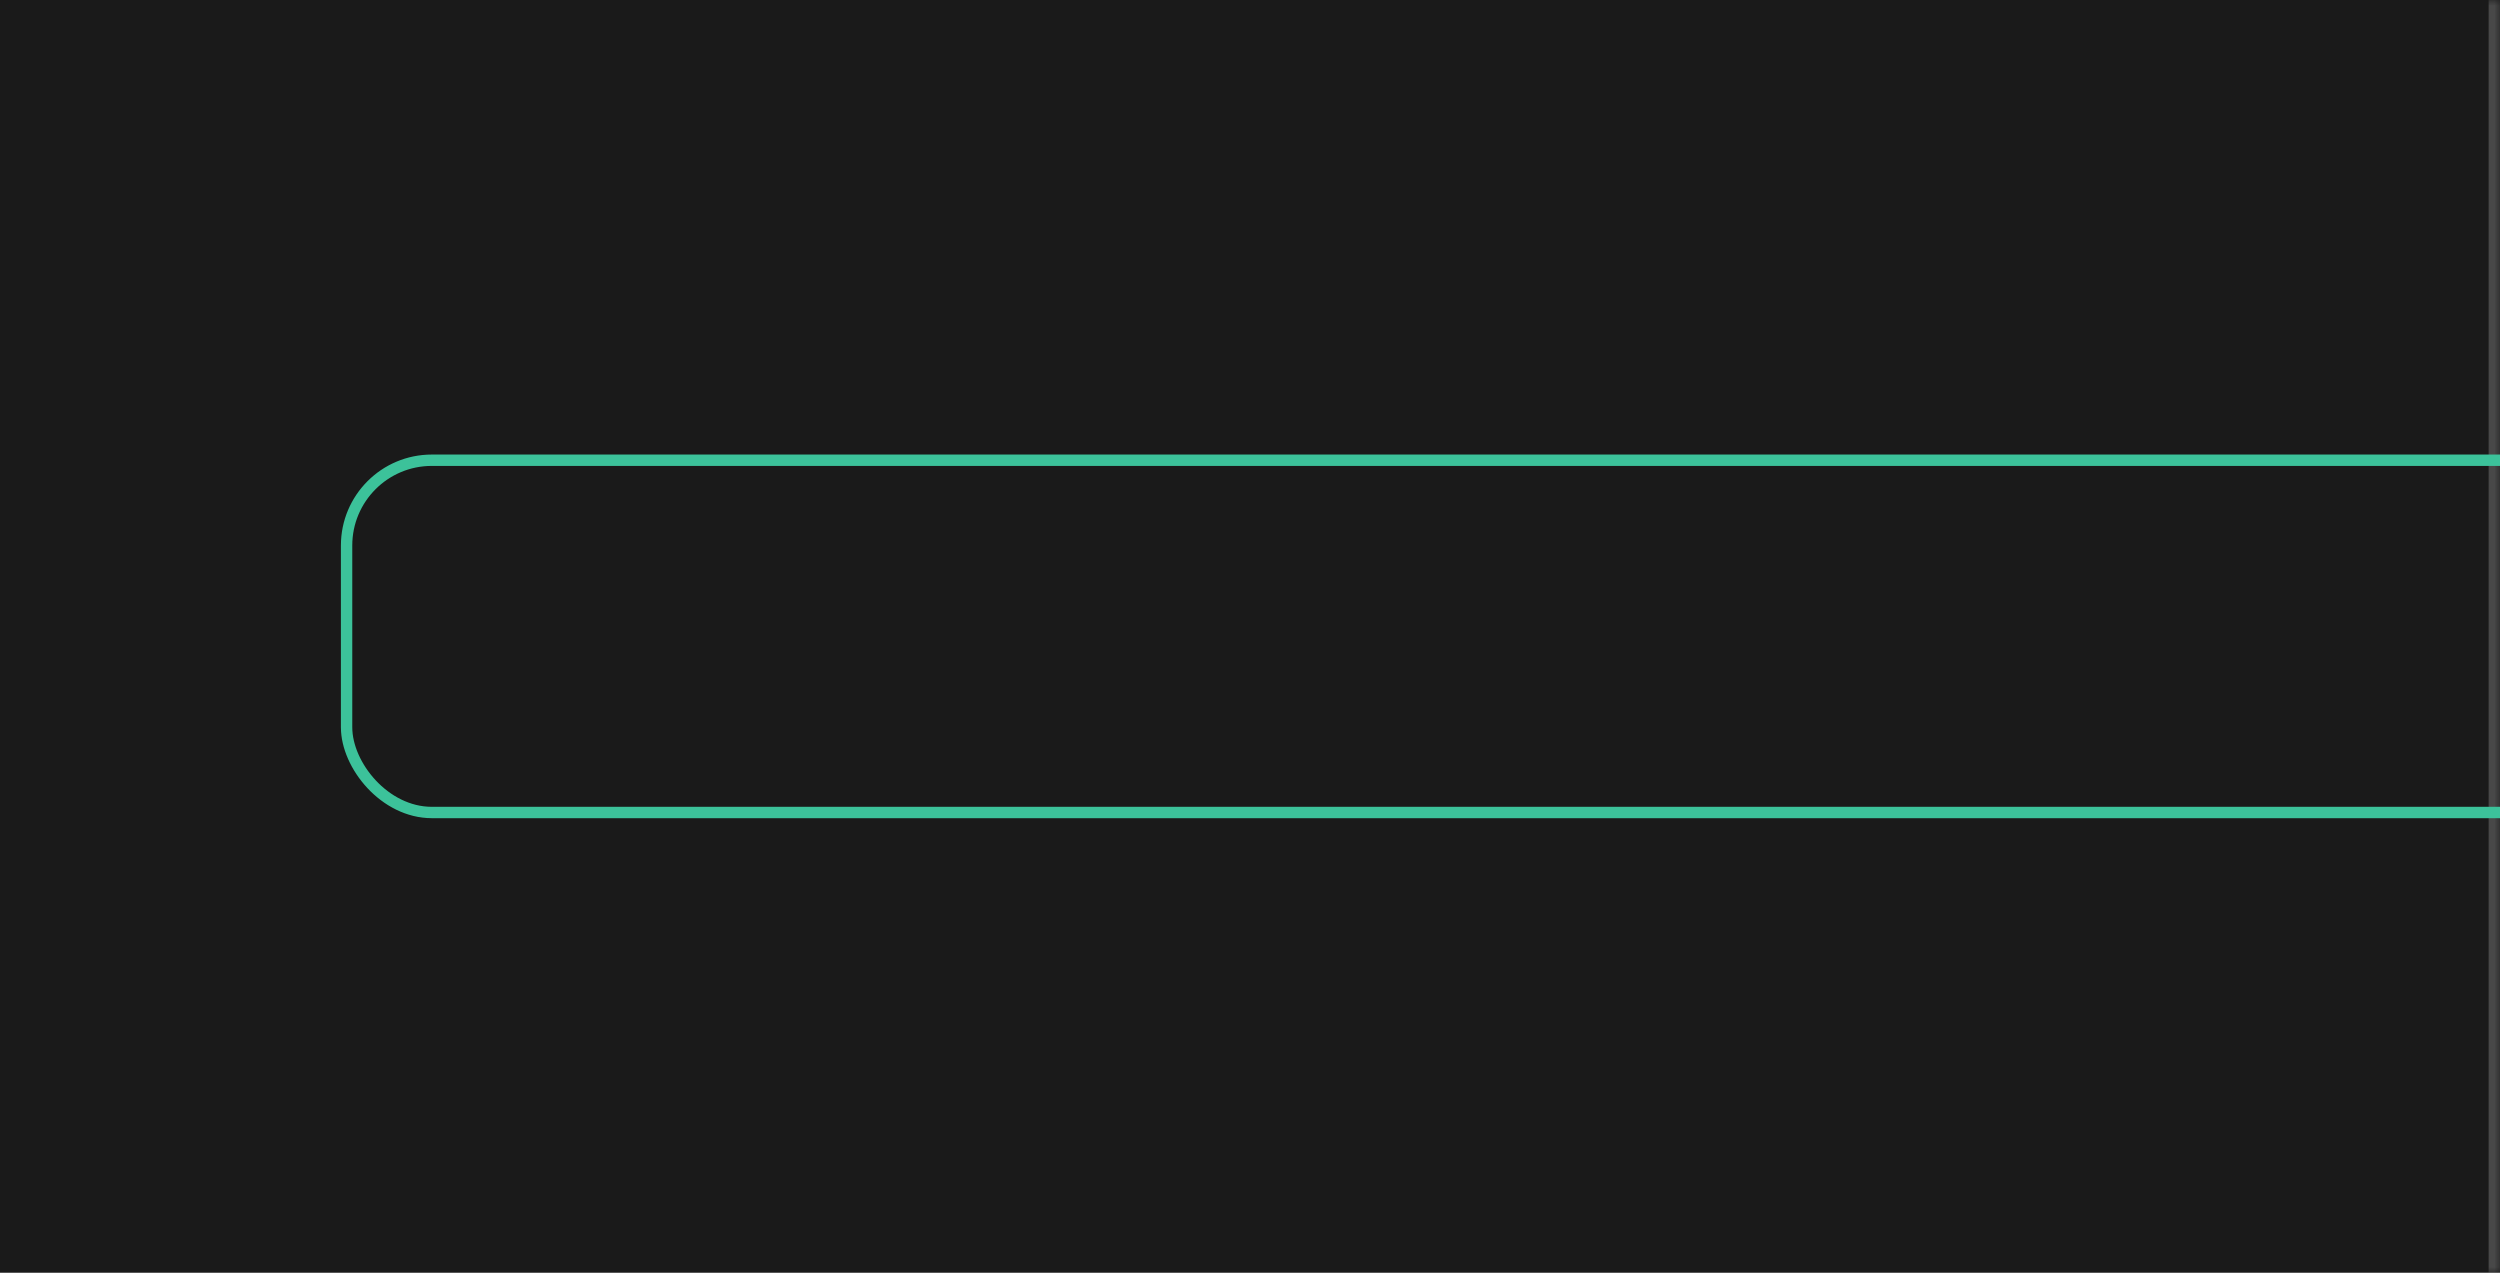 <svg width="220" height="112" viewBox="0 0 220 112" fill="none" xmlns="http://www.w3.org/2000/svg">
<mask id="path-1-inside-1_1267_50664" fill="white">
<path d="M0 0H220V112H0V0Z"/>
</mask>
<path d="M0 0H220V112H0V0Z" fill="#1A1A1A"/>
<path d="M219 0V112H221V0H219Z" fill="white" fill-opacity="0.2" mask="url(#path-1-inside-1_1267_50664)"/>
<g clip-path="url(#clip0_1267_50664)">
<rect x="30.5" y="40.5" width="251" height="31" rx="7.5" stroke="#3CC29A"/>
</g>
<defs>
<clipPath id="clip0_1267_50664">
<rect width="220" height="52" fill="white" transform="translate(0 30)"/>
</clipPath>
</defs>
</svg>
